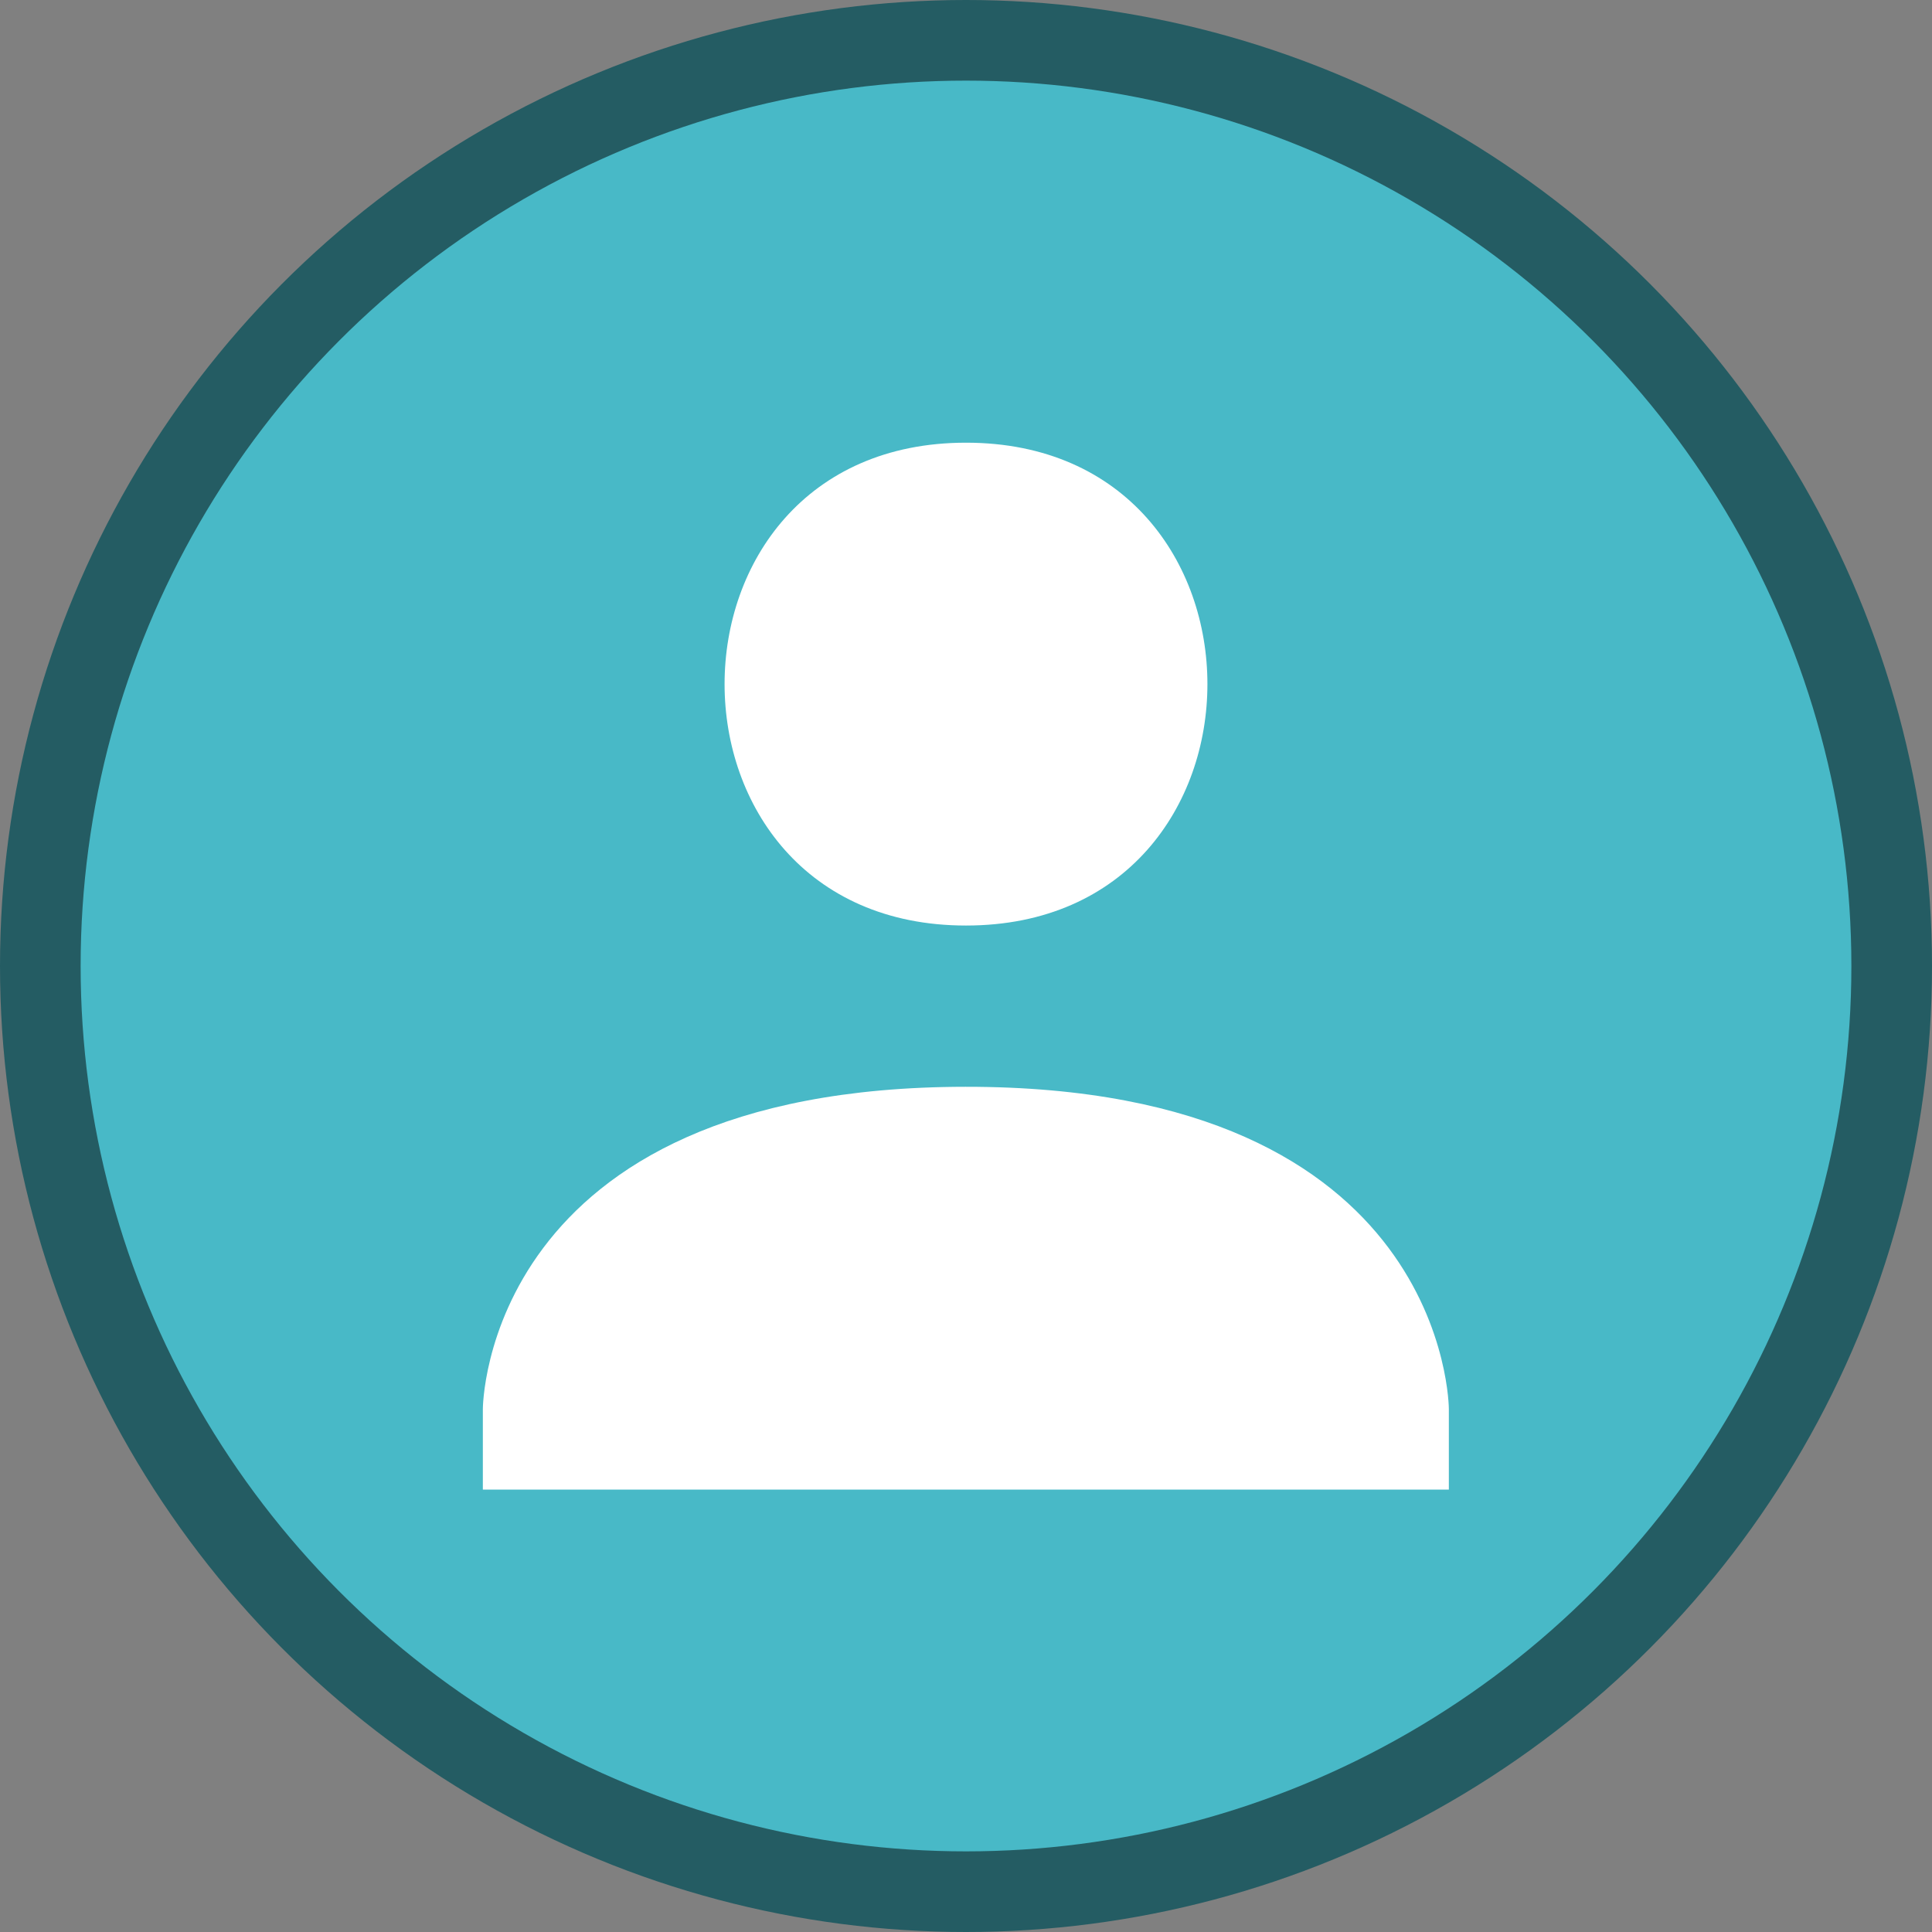 <?xml version="1.0" encoding="UTF-8" standalone="no"?>
<!-- Created with Inkscape (http://www.inkscape.org/) -->

<svg
   width="24"
   height="24"
   viewBox="0 0 6.35 6.35"
   version="1.1"
   id="svg5"
   inkscape:version="1.1.2 (0a00cf5339, 2022-02-04, custom)"
   sodipodi:docname="system-users.svg"
   xmlns:inkscape="http://www.inkscape.org/namespaces/inkscape"
   xmlns:sodipodi="http://sodipodi.sourceforge.net/DTD/sodipodi-0.dtd"
   xmlns="http://www.w3.org/2000/svg"
   xmlns:svg="http://www.w3.org/2000/svg">
  <rect x="0" y="0" width="6.35" height="6.35" fill="#808080" stroke="none"/>
  <sodipodi:namedview
     id="namedview7"
     pagecolor="#ffffff"
     bordercolor="#666666"
     borderopacity="1.0"
     inkscape:pageshadow="2"
     inkscape:pageopacity="0.0"
     inkscape:pagecheckerboard="0"
     inkscape:document-units="px"
     showgrid="false"
     units="px"
     height="48px"
     inkscape:zoom="13.342157"
     inkscape:cx="10.830333"
     inkscape:cy="16.78889"
     inkscape:window-width="1920"
     inkscape:window-height="1002"
     inkscape:window-x="0"
     inkscape:window-y="0"
     inkscape:window-maximized="1"
     inkscape:current-layer="svg5" />
  <defs
     id="defs2" />
  <circle
     style="fill:#245c63;stroke-width:0.243;fill-opacity:1"
     id="path925"
     cx="3.175"
     cy="3.175"
     r="3.175" />
  <circle
     style="fill:#48b9c7;fill-opacity:1;stroke-width:0.421"
     id="path927"
     cx="3.175"
     cy="3.175"
     r="2.91" />
  <path
     d="m 3.175,1.455 c 1.058,0 1.058,1.587 0,1.587 -1.058,0 -1.058,-1.587 0,-1.587 z m 0,2.117 c 1.587,-7.938e-4 1.587,1.059 1.587,1.059 V 4.896 H 1.587 V 4.631 c 0,0 0,-1.058 1.587,-1.059 z"
     style="color:#000000;text-indent:0;text-decoration-line:none;text-transform:none;fill:#ffffff;stroke-width:0.265"
     id="path971" />
</svg>
